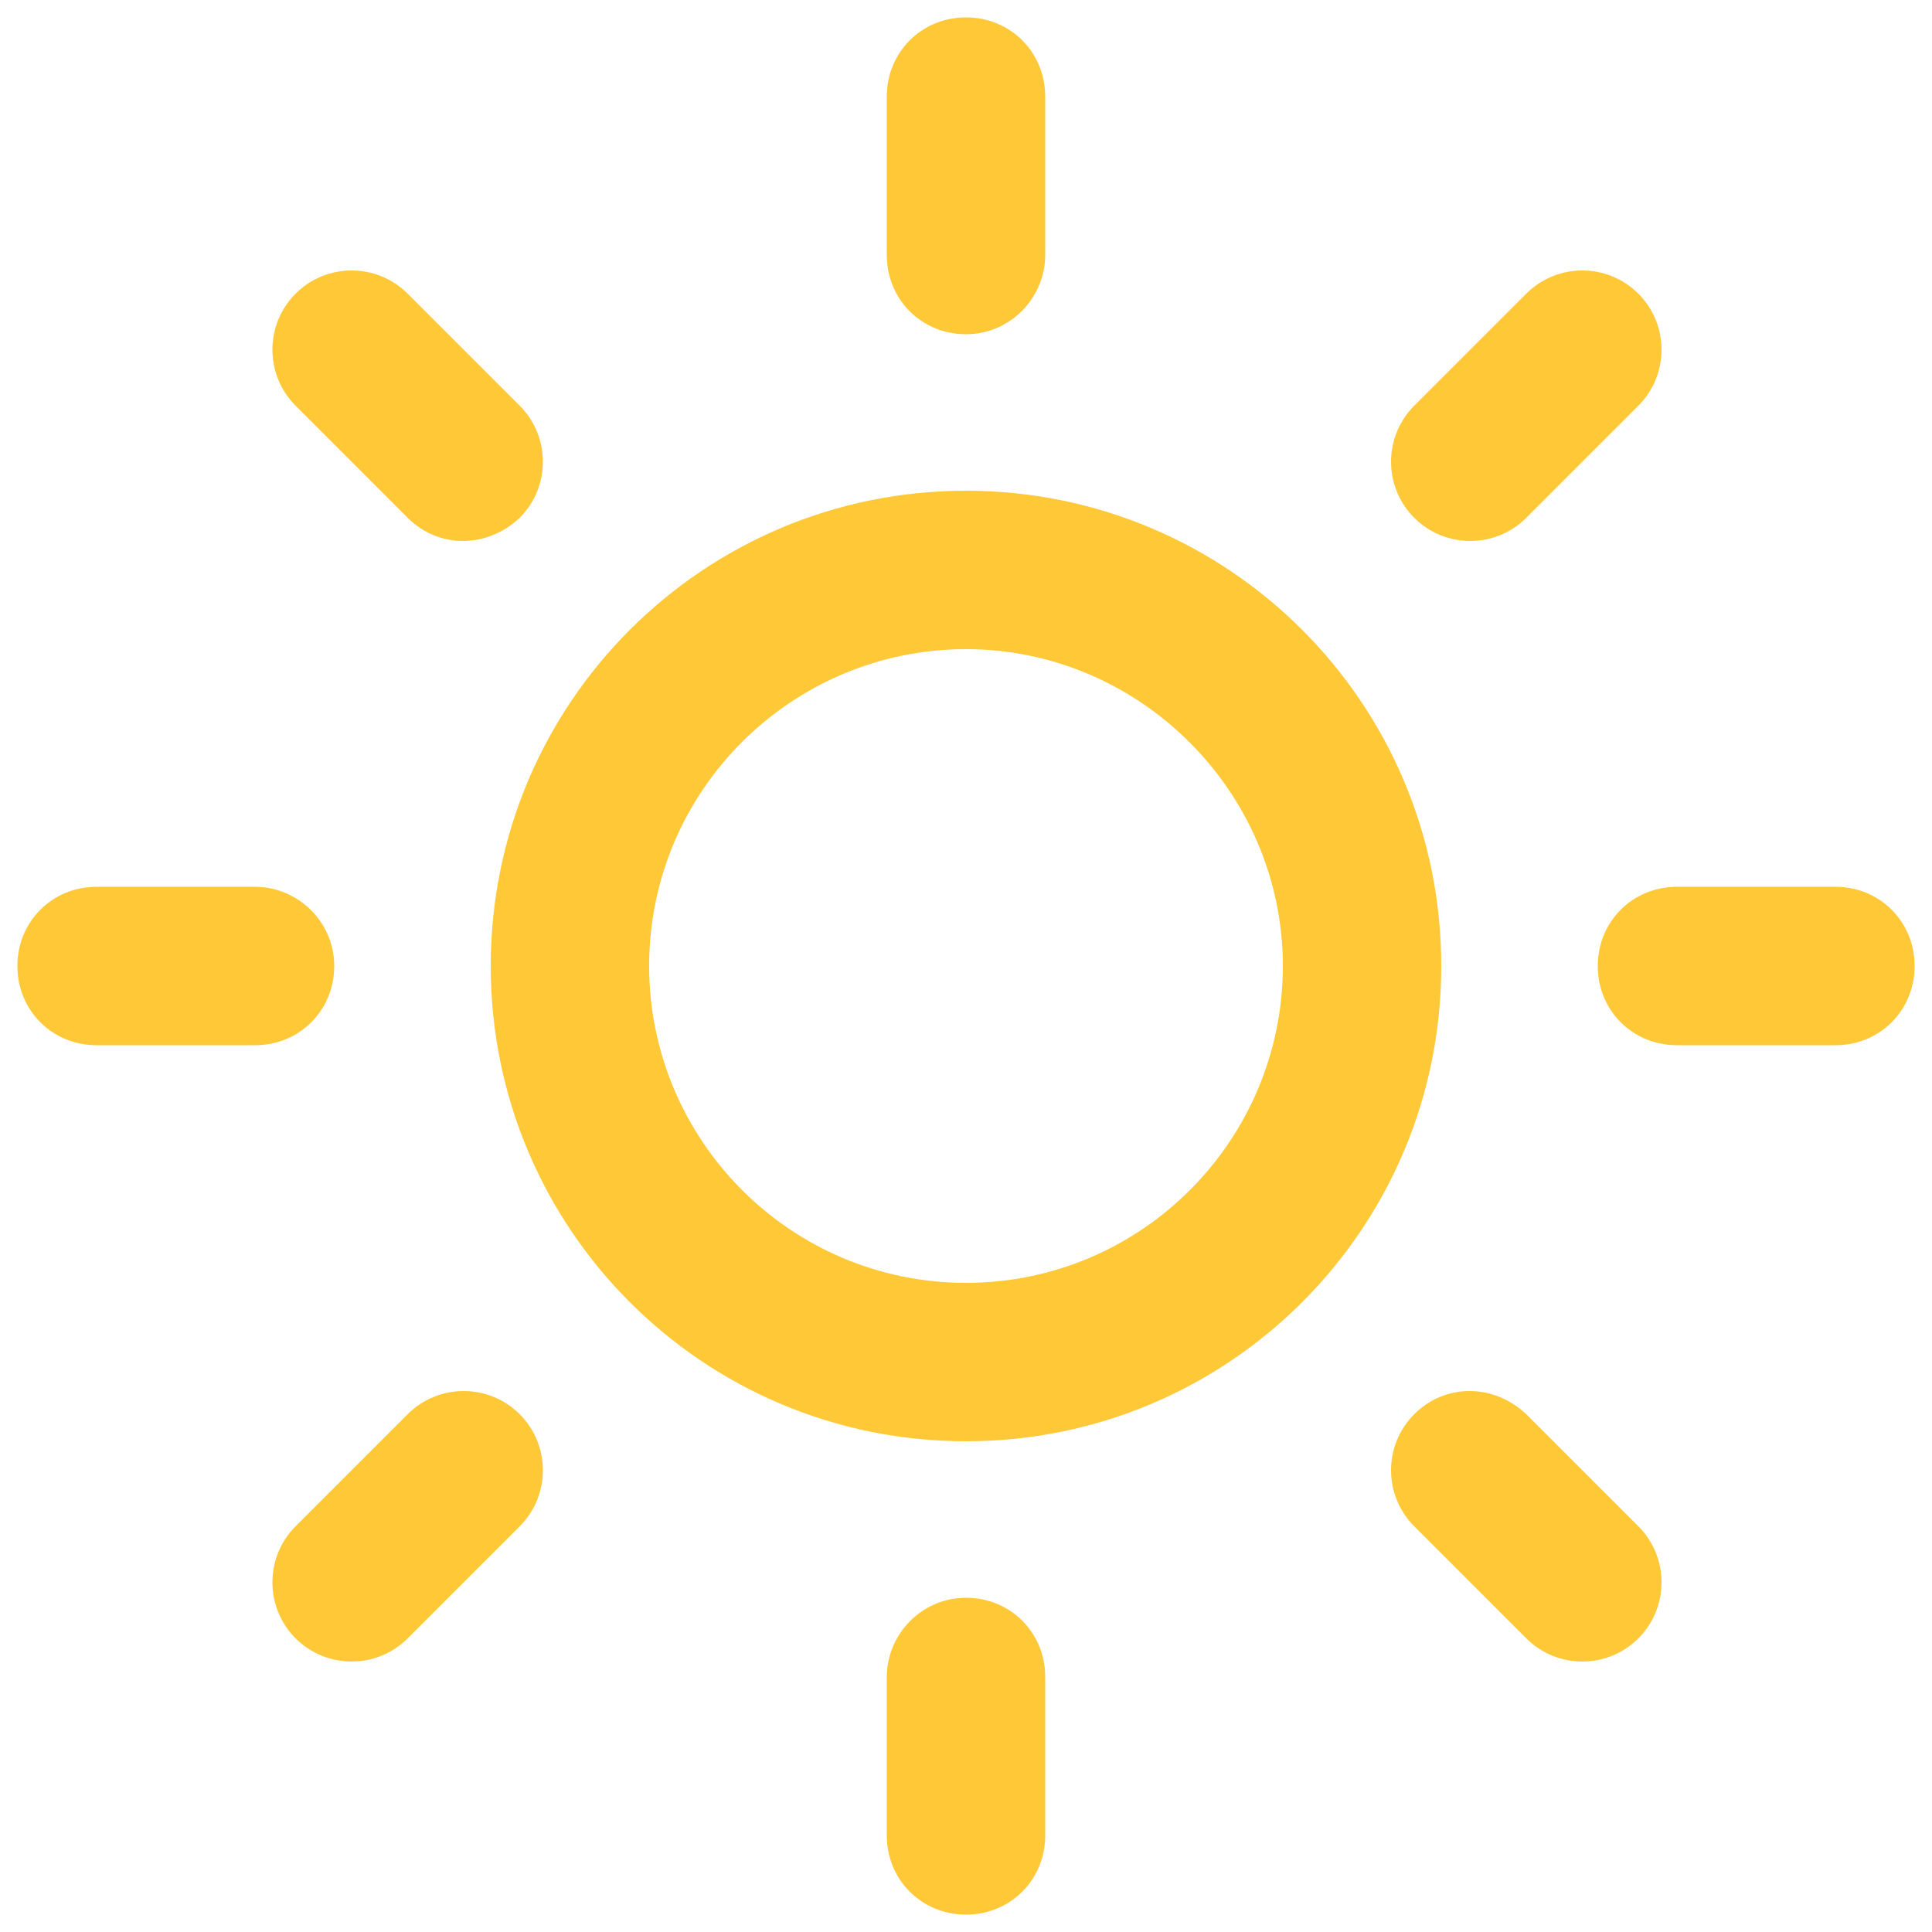 <?xml version="1.0" encoding="utf-8"?>
<!-- Generator: Adobe Illustrator 18.0.0, SVG Export Plug-In . SVG Version: 6.00 Build 0)  -->
<!DOCTYPE svg PUBLIC "-//W3C//DTD SVG 1.1//EN" "http://www.w3.org/Graphics/SVG/1.1/DTD/svg11.dtd">
<svg version="1.1" id="Layer_1" xmlns="http://www.w3.org/2000/svg" xmlns:xlink="http://www.w3.org/1999/xlink" x="0px" y="0px"
	 viewBox="0 0 100 100" enable-background="new 0 0 100 100" xml:space="preserve">
<path fill="#FFC837" d="M95,54.1h-8.2c-2.3,0-4.1-1.8-4.1-4.1s1.8-4.1,4.1-4.1H95c2.3,0,4.1,1.8,4.1,4.1S97.3,54.1,95,54.1z
	 M79,26.8c-1.6,1.6-4.2,1.6-5.8,0c-1.6-1.6-1.6-4.2,0-5.8l5.8-5.8c1.6-1.6,4.2-1.6,5.8,0c1.6,1.6,1.6,4.2,0,5.8L79,26.8z M50,74.6
	c-13.6,0-24.6-11-24.6-24.6c0-13.6,11-24.6,24.6-24.6c13.6,0,24.6,11,24.6,24.6C74.6,63.6,63.6,74.6,50,74.6z M50,33.6
	c-9,0-16.4,7.3-16.4,16.4c0,9,7.3,16.4,16.4,16.4S66.4,59,66.4,50C66.4,41,59,33.6,50,33.6z M50,17.3c-2.3,0-4.1-1.8-4.1-4.1V5
	c0-2.3,1.8-4.1,4.1-4.1c2.3,0,4.1,1.8,4.1,4.1v8.2C54.1,15.4,52.3,17.3,50,17.3z M21.1,26.8l-5.8-5.8c-1.6-1.6-1.6-4.2,0-5.8
	s4.2-1.6,5.8,0l5.8,5.8c1.6,1.6,1.6,4.2,0,5.8C25.2,28.4,22.7,28.4,21.1,26.8z M17.3,50c0,2.3-1.8,4.1-4.1,4.1H5
	c-2.3,0-4.1-1.8-4.1-4.1s1.8-4.1,4.1-4.1h8.2C15.4,45.9,17.3,47.7,17.3,50z M21.1,73.2c1.6-1.6,4.2-1.6,5.8,0c1.6,1.6,1.6,4.2,0,5.8
	l-5.8,5.8c-1.6,1.6-4.2,1.6-5.8,0c-1.6-1.6-1.6-4.2,0-5.8L21.1,73.2z M50,82.7c2.3,0,4.1,1.8,4.1,4.1V95c0,2.3-1.8,4.1-4.1,4.1
	c-2.3,0-4.1-1.8-4.1-4.1v-8.2C45.9,84.6,47.7,82.7,50,82.7z M79,73.2l5.8,5.8c1.6,1.6,1.6,4.2,0,5.8c-1.6,1.6-4.2,1.6-5.8,0
	l-5.8-5.8c-1.6-1.6-1.6-4.2,0-5.8C74.8,71.6,77.3,71.6,79,73.2z"/>
</svg>
